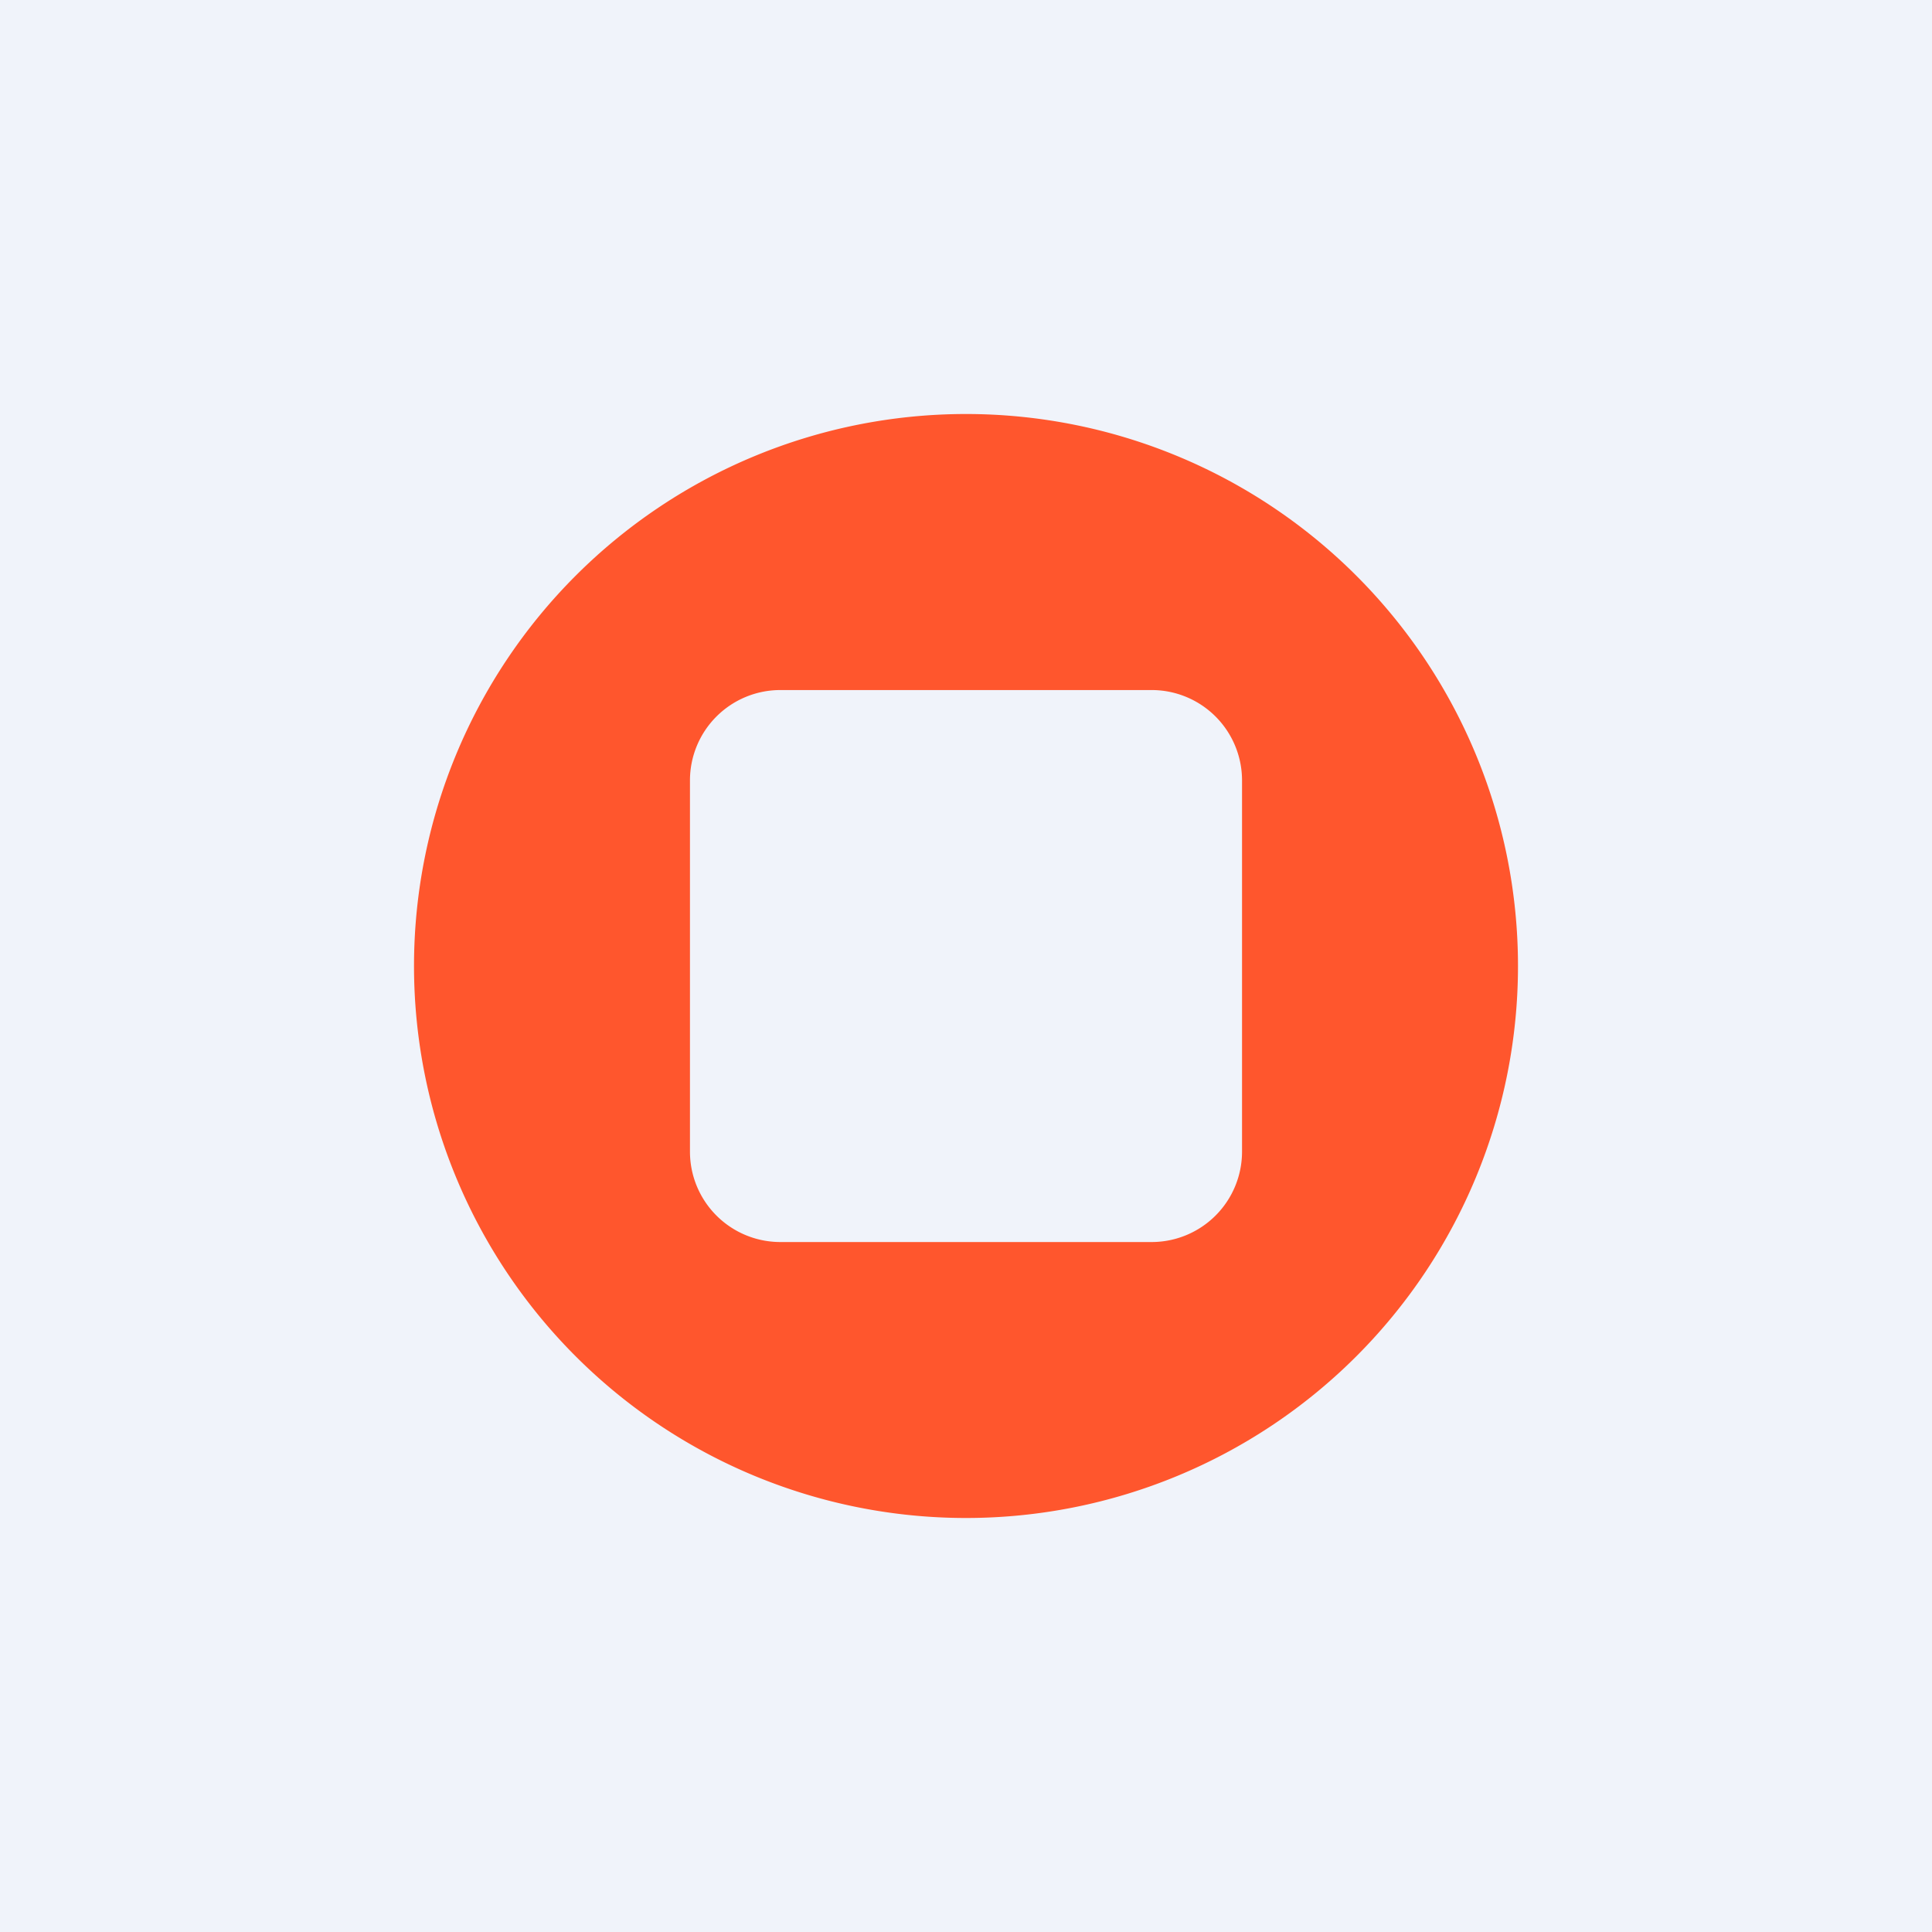 <svg xmlns="http://www.w3.org/2000/svg" width="24" height="24" fill="none" viewBox="0 0 24 24"><rect x="0" y="0" width="24" height="24" fill="#333333" stroke="none"/><g clip-path="url(#a)"><path fill="#F0F3FA" d="M0 0h24v24H0z"/><path fill="#FF562D" fill-rule="evenodd" d="M12 18.857a6.857 6.857 0 1 0 0-13.714 6.857 6.857 0 0 0 0 13.714M9.694 8.572a1.123 1.123 0 0 0-1.123 1.123v4.61a1.123 1.123 0 0 0 1.123 1.124h4.612a1.123 1.123 0 0 0 1.123-1.123V9.695a1.123 1.123 0 0 0-1.123-1.123z" clip-rule="evenodd"/></g><defs><clipPath id="a"><path fill="#fff" d="M0 0h24v24H0z"/></clipPath></defs></svg>